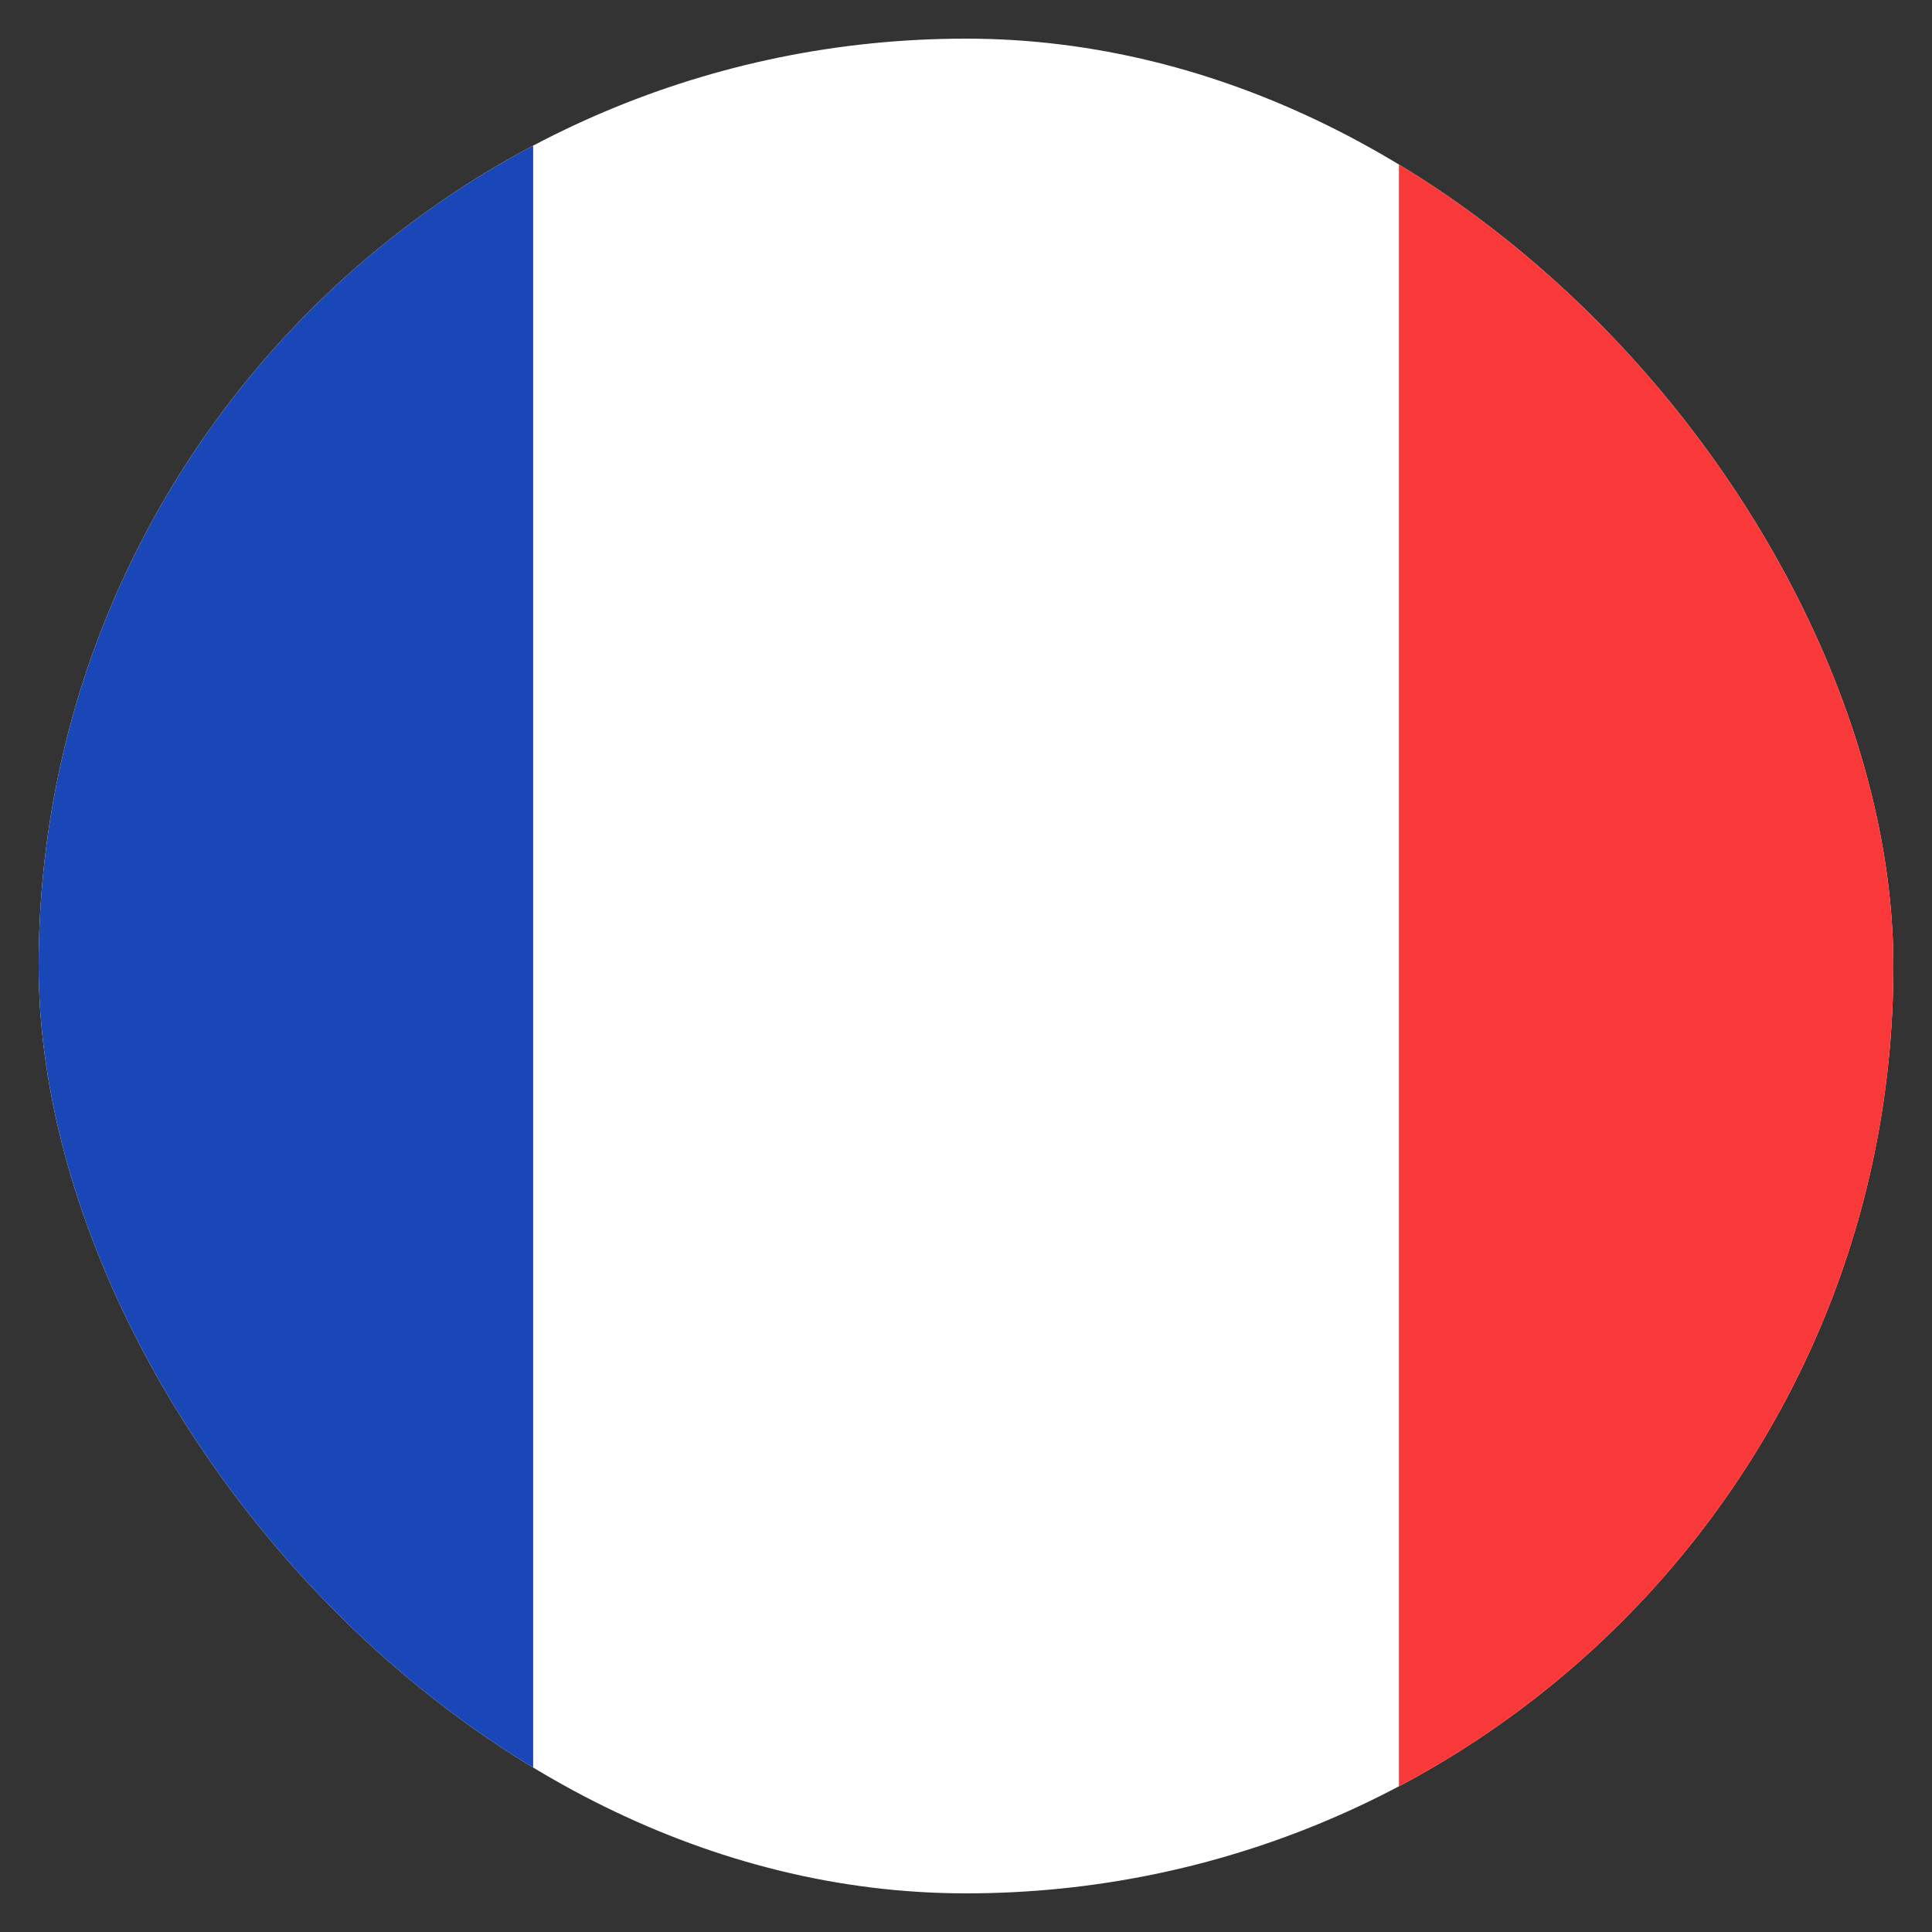 <svg width="25" height="25" viewBox="0 0 25 25" fill="none" xmlns="http://www.w3.org/2000/svg">
    <rect x="0" y="0" width="25" height="25" fill="#333333" stroke="none"/>
    <g clip-path="url(#clip0_2392_13458)">
        <rect x="0.5" y="0.5" width="24" height="24" rx="12" fill="white"/>
        <path fill-rule="evenodd" clip-rule="evenodd" d="M-4.301 0.5H6.899V24.5H-4.301V0.5Z" fill="#1A47B8"/>
        <path fill-rule="evenodd" clip-rule="evenodd" d="M18.102 0.5H29.302V24.5H18.102V0.5Z" fill="#F93939"/>
    </g>
    <defs>
        <clipPath id="clip0_2392_13458">
            <rect x="0.5" y="0.5" width="24" height="24" rx="12" fill="white"/>
        </clipPath>
    </defs>
</svg>
